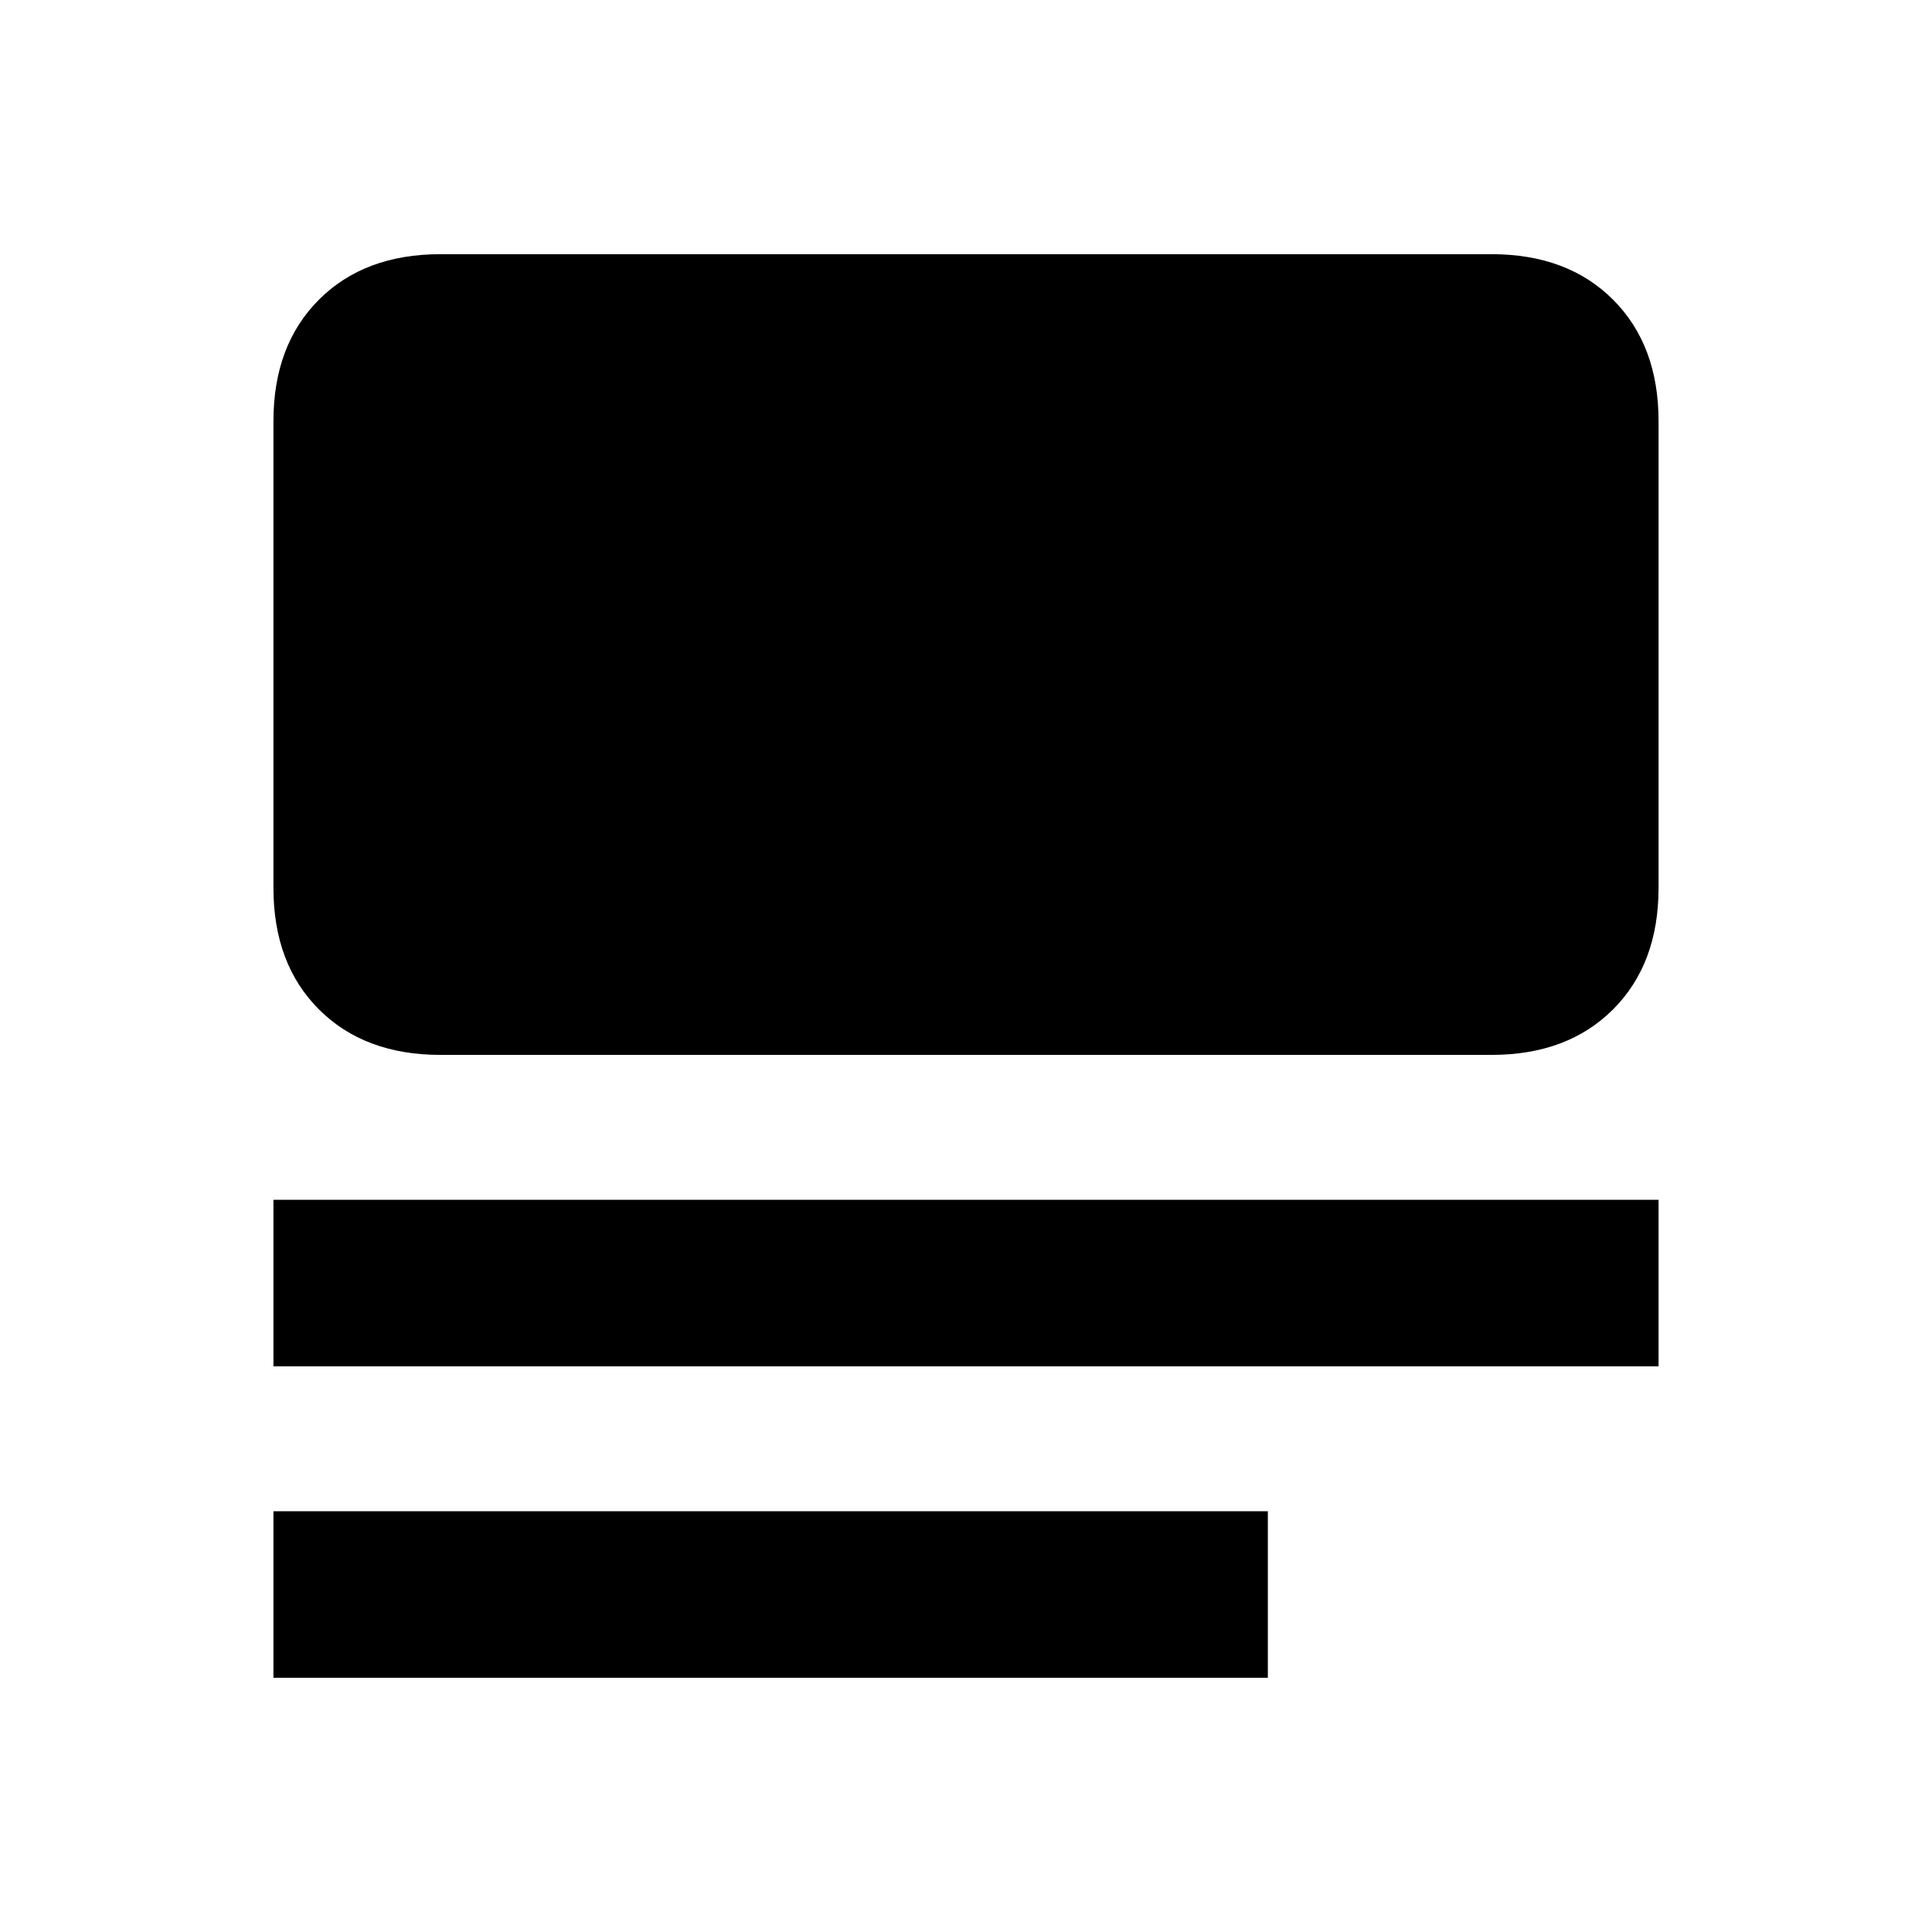 <svg xmlns="http://www.w3.org/2000/svg" height="20" viewBox="0 -960 960 960" width="20"><path d="M135.87-126.3v-82.77h494.11v82.77H135.87Zm0-154.77v-82.76h688.26v82.76H135.87Zm83-154.76q-37.78 0-60.39-22.6-22.61-22.61-22.61-60.4V-750.7q0-37.78 22.61-60.39t60.39-22.61h522.26q37.78 0 60.39 22.61t22.61 60.39v231.87q0 37.79-22.61 60.4-22.61 22.6-60.39 22.6H218.87Z"/></svg>